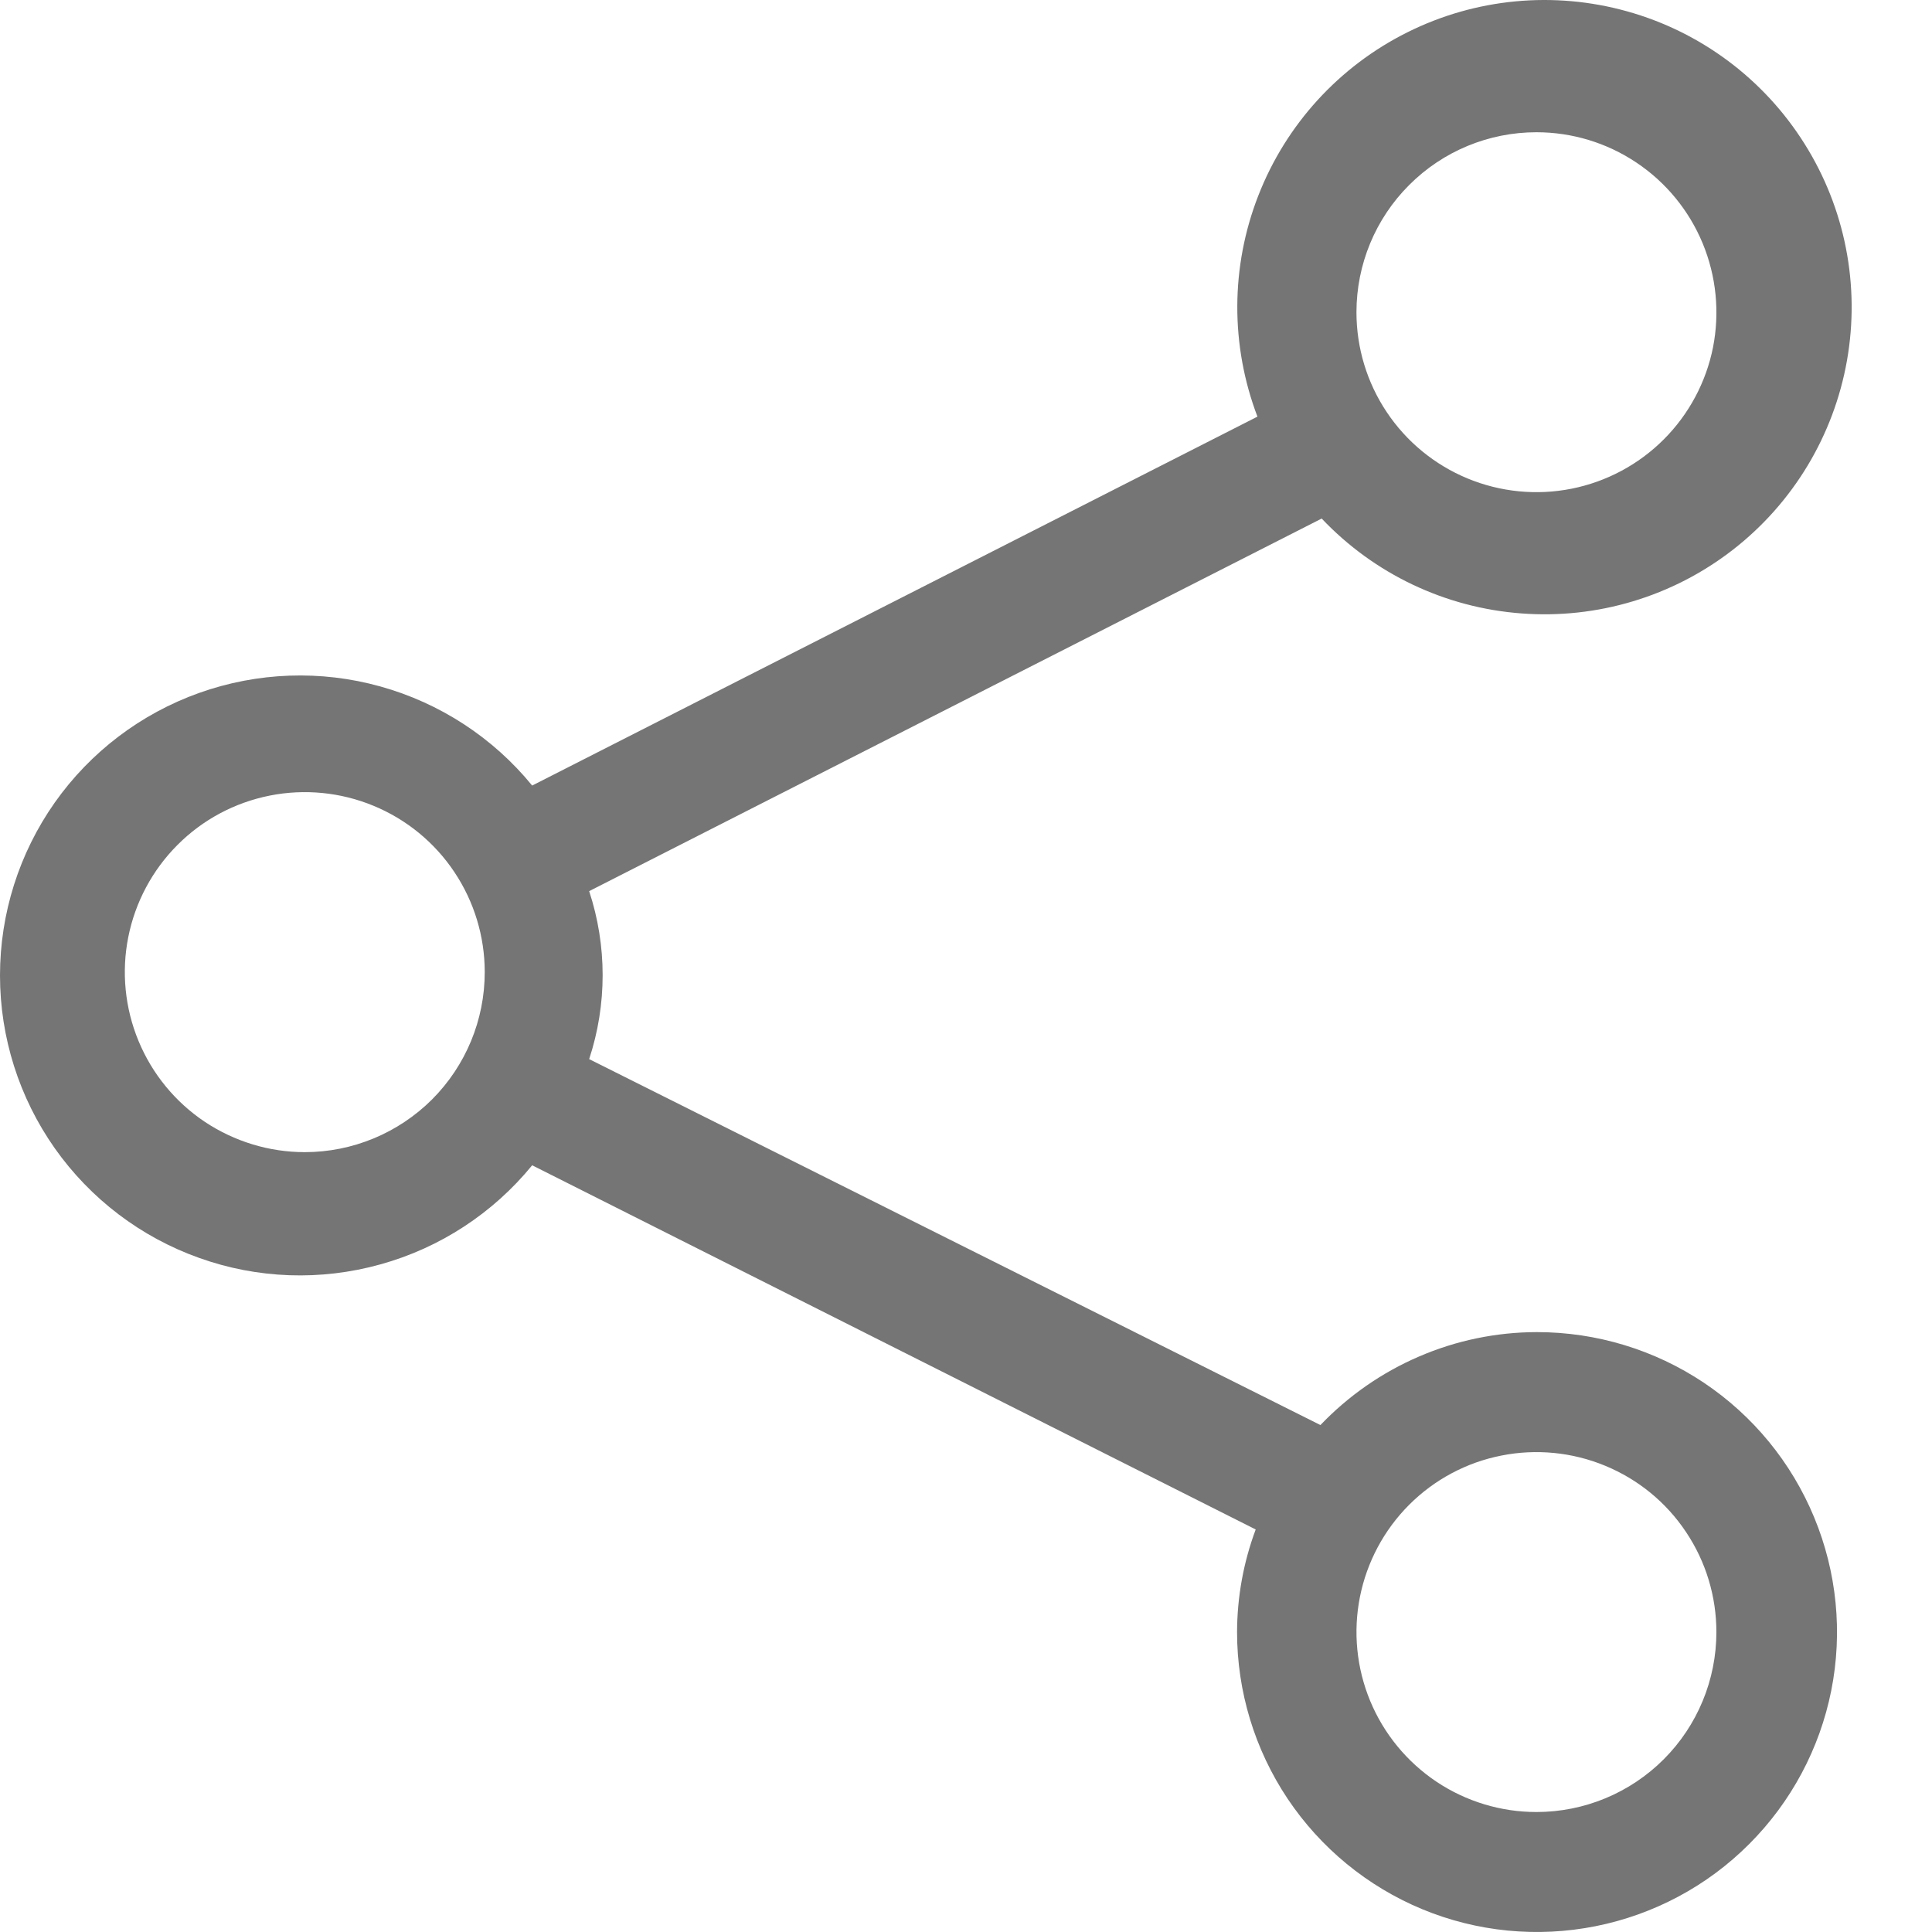 <svg width="20" height="20" viewBox="0 0 20 20" fill="none" xmlns="http://www.w3.org/2000/svg">
<path d="M15.905 13.79C15.487 13.791 15.073 13.877 14.689 14.043C14.305 14.208 13.958 14.45 13.669 14.752L6.099 10.964C6.285 10.399 6.285 9.79 6.099 9.225L13.682 5.368C14.225 5.941 14.961 6.291 15.748 6.35C16.535 6.41 17.316 6.175 17.939 5.691C18.562 5.207 18.983 4.508 19.12 3.731C19.257 2.954 19.1 2.154 18.679 1.486C18.259 0.818 17.605 0.33 16.846 0.118C16.086 -0.095 15.274 -0.018 14.568 0.335C13.862 0.687 13.312 1.29 13.026 2.025C12.739 2.76 12.736 3.575 13.017 4.313L5.509 8.132C5.104 7.636 4.555 7.278 3.937 7.106C3.32 6.934 2.665 6.958 2.062 7.173C1.458 7.388 0.936 7.785 0.567 8.308C0.198 8.832 0 9.457 0 10.098C0 10.738 0.198 11.363 0.567 11.887C0.936 12.41 1.458 12.807 2.062 13.022C2.665 13.238 3.32 13.261 3.937 13.089C4.555 12.918 5.104 12.559 5.509 12.063L12.999 15.833C12.872 16.173 12.807 16.532 12.806 16.895C12.806 17.509 12.988 18.109 13.329 18.62C13.671 19.131 14.156 19.529 14.723 19.764C15.29 19.999 15.915 20.06 16.517 19.94C17.119 19.82 17.673 19.525 18.107 19.09C18.541 18.656 18.837 18.103 18.957 17.501C19.077 16.898 19.015 16.274 18.78 15.707C18.545 15.139 18.147 14.654 17.637 14.313C17.126 13.972 16.526 13.79 15.911 13.79H15.905ZM15.905 1.369C16.274 1.369 16.634 1.478 16.94 1.683C17.247 1.888 17.485 2.179 17.626 2.519C17.767 2.86 17.804 3.234 17.733 3.596C17.661 3.957 17.483 4.289 17.223 4.549C16.962 4.81 16.63 4.987 16.269 5.059C15.907 5.131 15.533 5.094 15.192 4.953C14.852 4.812 14.561 4.574 14.356 4.267C14.151 3.961 14.042 3.601 14.042 3.232C14.042 2.738 14.238 2.264 14.588 1.915C14.937 1.565 15.411 1.369 15.905 1.369ZM3.155 11.927C2.787 11.927 2.427 11.817 2.12 11.613C1.814 11.408 1.575 11.117 1.434 10.776C1.293 10.436 1.256 10.061 1.328 9.7C1.4 9.339 1.577 9.007 1.838 8.746C2.098 8.485 2.43 8.308 2.792 8.236C3.153 8.164 3.528 8.201 3.868 8.342C4.209 8.483 4.5 8.722 4.704 9.028C4.909 9.335 5.018 9.695 5.018 10.063C5.018 10.558 4.822 11.031 4.473 11.381C4.123 11.73 3.649 11.927 3.155 11.927ZM15.905 18.758C15.537 18.758 15.177 18.649 14.87 18.444C14.564 18.239 14.325 17.948 14.184 17.608C14.043 17.267 14.006 16.893 14.078 16.531C14.15 16.17 14.327 15.838 14.588 15.577C14.848 15.317 15.18 15.139 15.542 15.068C15.903 14.996 16.278 15.033 16.618 15.174C16.959 15.315 17.25 15.553 17.454 15.86C17.659 16.166 17.768 16.526 17.768 16.895C17.768 17.389 17.572 17.863 17.223 18.212C16.873 18.562 16.399 18.758 15.905 18.758Z" fill="#757575"/>
</svg>
